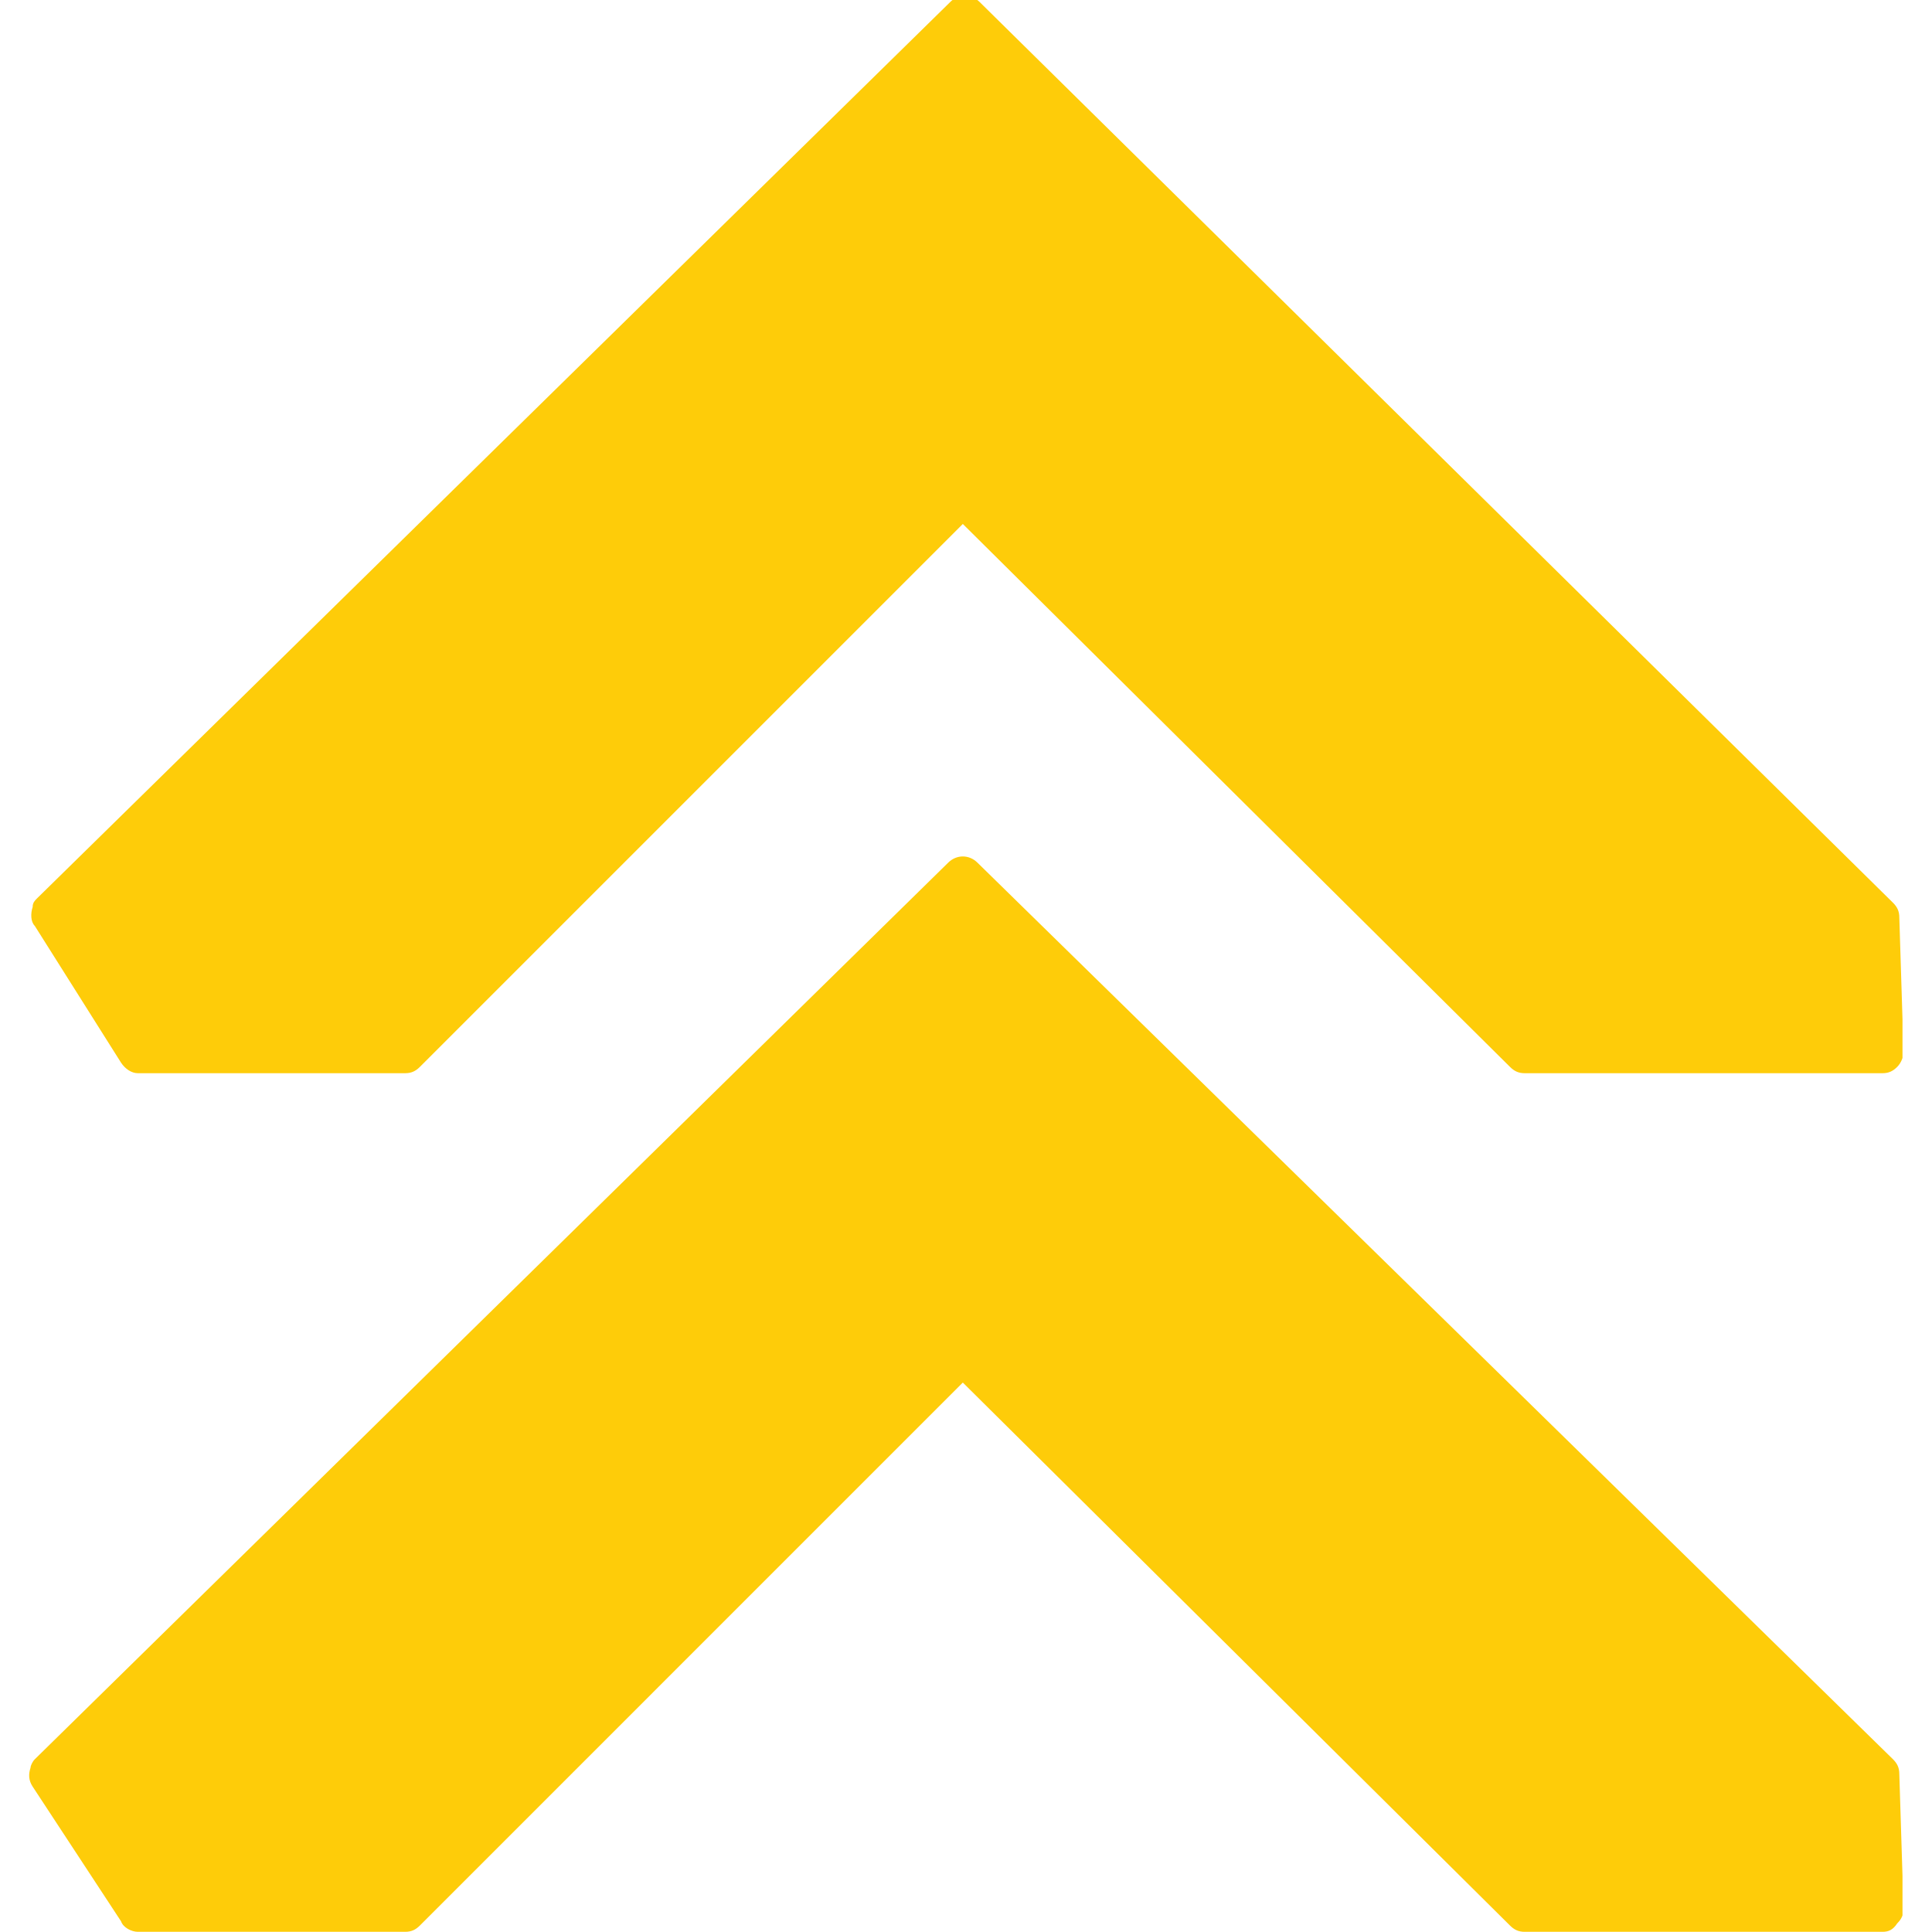 <svg xmlns="http://www.w3.org/2000/svg" xmlns:xlink="http://www.w3.org/1999/xlink" width="500" zoomAndPan="magnify" viewBox="0 0 375 375" height="500" preserveAspectRatio="xMidYMid meet" version="1.0"><defs><clipPath id="381dd822f5"><path d="M 5.523 0 L 369.273 0 L 369.273 375 L 5.523 375 Z M 5.523 0 " clip-rule="nonzero"/></clipPath><clipPath id="f5593b562d"><path d="M 6.34 346.781 C 5.523 345.555 5.523 344.332 5.93 343.105 C 5.93 342.695 6.34 341.879 6.75 341.473 L 184.023 167.461 C 185.66 165.828 188.109 165.828 189.742 167.461 L 367.43 341.473 C 368.246 342.289 368.656 343.105 368.656 344.332 L 369.473 370.473 C 369.473 371.699 369.062 372.516 368.246 373.332 C 367.43 374.559 366.613 374.965 365.387 374.965 L 295.945 374.965 C 294.723 374.965 293.906 374.559 293.086 373.742 L 186.883 268.355 L 81.5 373.742 C 80.684 374.559 79.863 374.965 78.641 374.965 L 26.762 374.965 C 25.539 374.965 23.902 374.148 23.496 372.922 Z M 23.496 206.266 C 24.312 207.492 25.539 208.309 26.762 208.309 L 78.641 208.309 C 79.863 208.309 80.684 207.898 81.5 207.082 L 186.883 101.699 L 293.086 207.082 C 293.906 207.898 294.723 208.309 295.945 208.309 L 365.387 208.309 C 366.613 208.309 367.43 207.898 368.246 207.082 C 369.062 206.266 369.473 205.043 369.473 204.223 L 368.656 178.082 C 368.656 176.855 368.246 176.039 367.43 175.223 L 190.152 0.395 C 188.52 -1.238 186.066 -1.238 184.434 0.395 L 7.156 174.406 C 6.75 174.812 6.34 175.223 6.34 176.039 C 5.93 177.266 5.93 178.898 6.75 179.715 Z M 23.496 206.266 " clip-rule="nonzero"/></clipPath></defs><rect x="-37.5" width="450" fill="#ffffff" y="-37.5" height="450" fill-opacity="1"/><rect x="-37.5" width="450" fill="#ffffff" y="-37.5" height="450" fill-opacity="1"/><g clip-path="url(#381dd822f5)"><g clip-path="url(#f5593b562d)"><path fill="#fecc09" d="M 5.523 0 L 5.523 374.965 L 369.273 374.965 L 369.273 0 Z M 5.523 0 " fill-opacity="1" fill-rule="nonzero"/></g></g></svg>